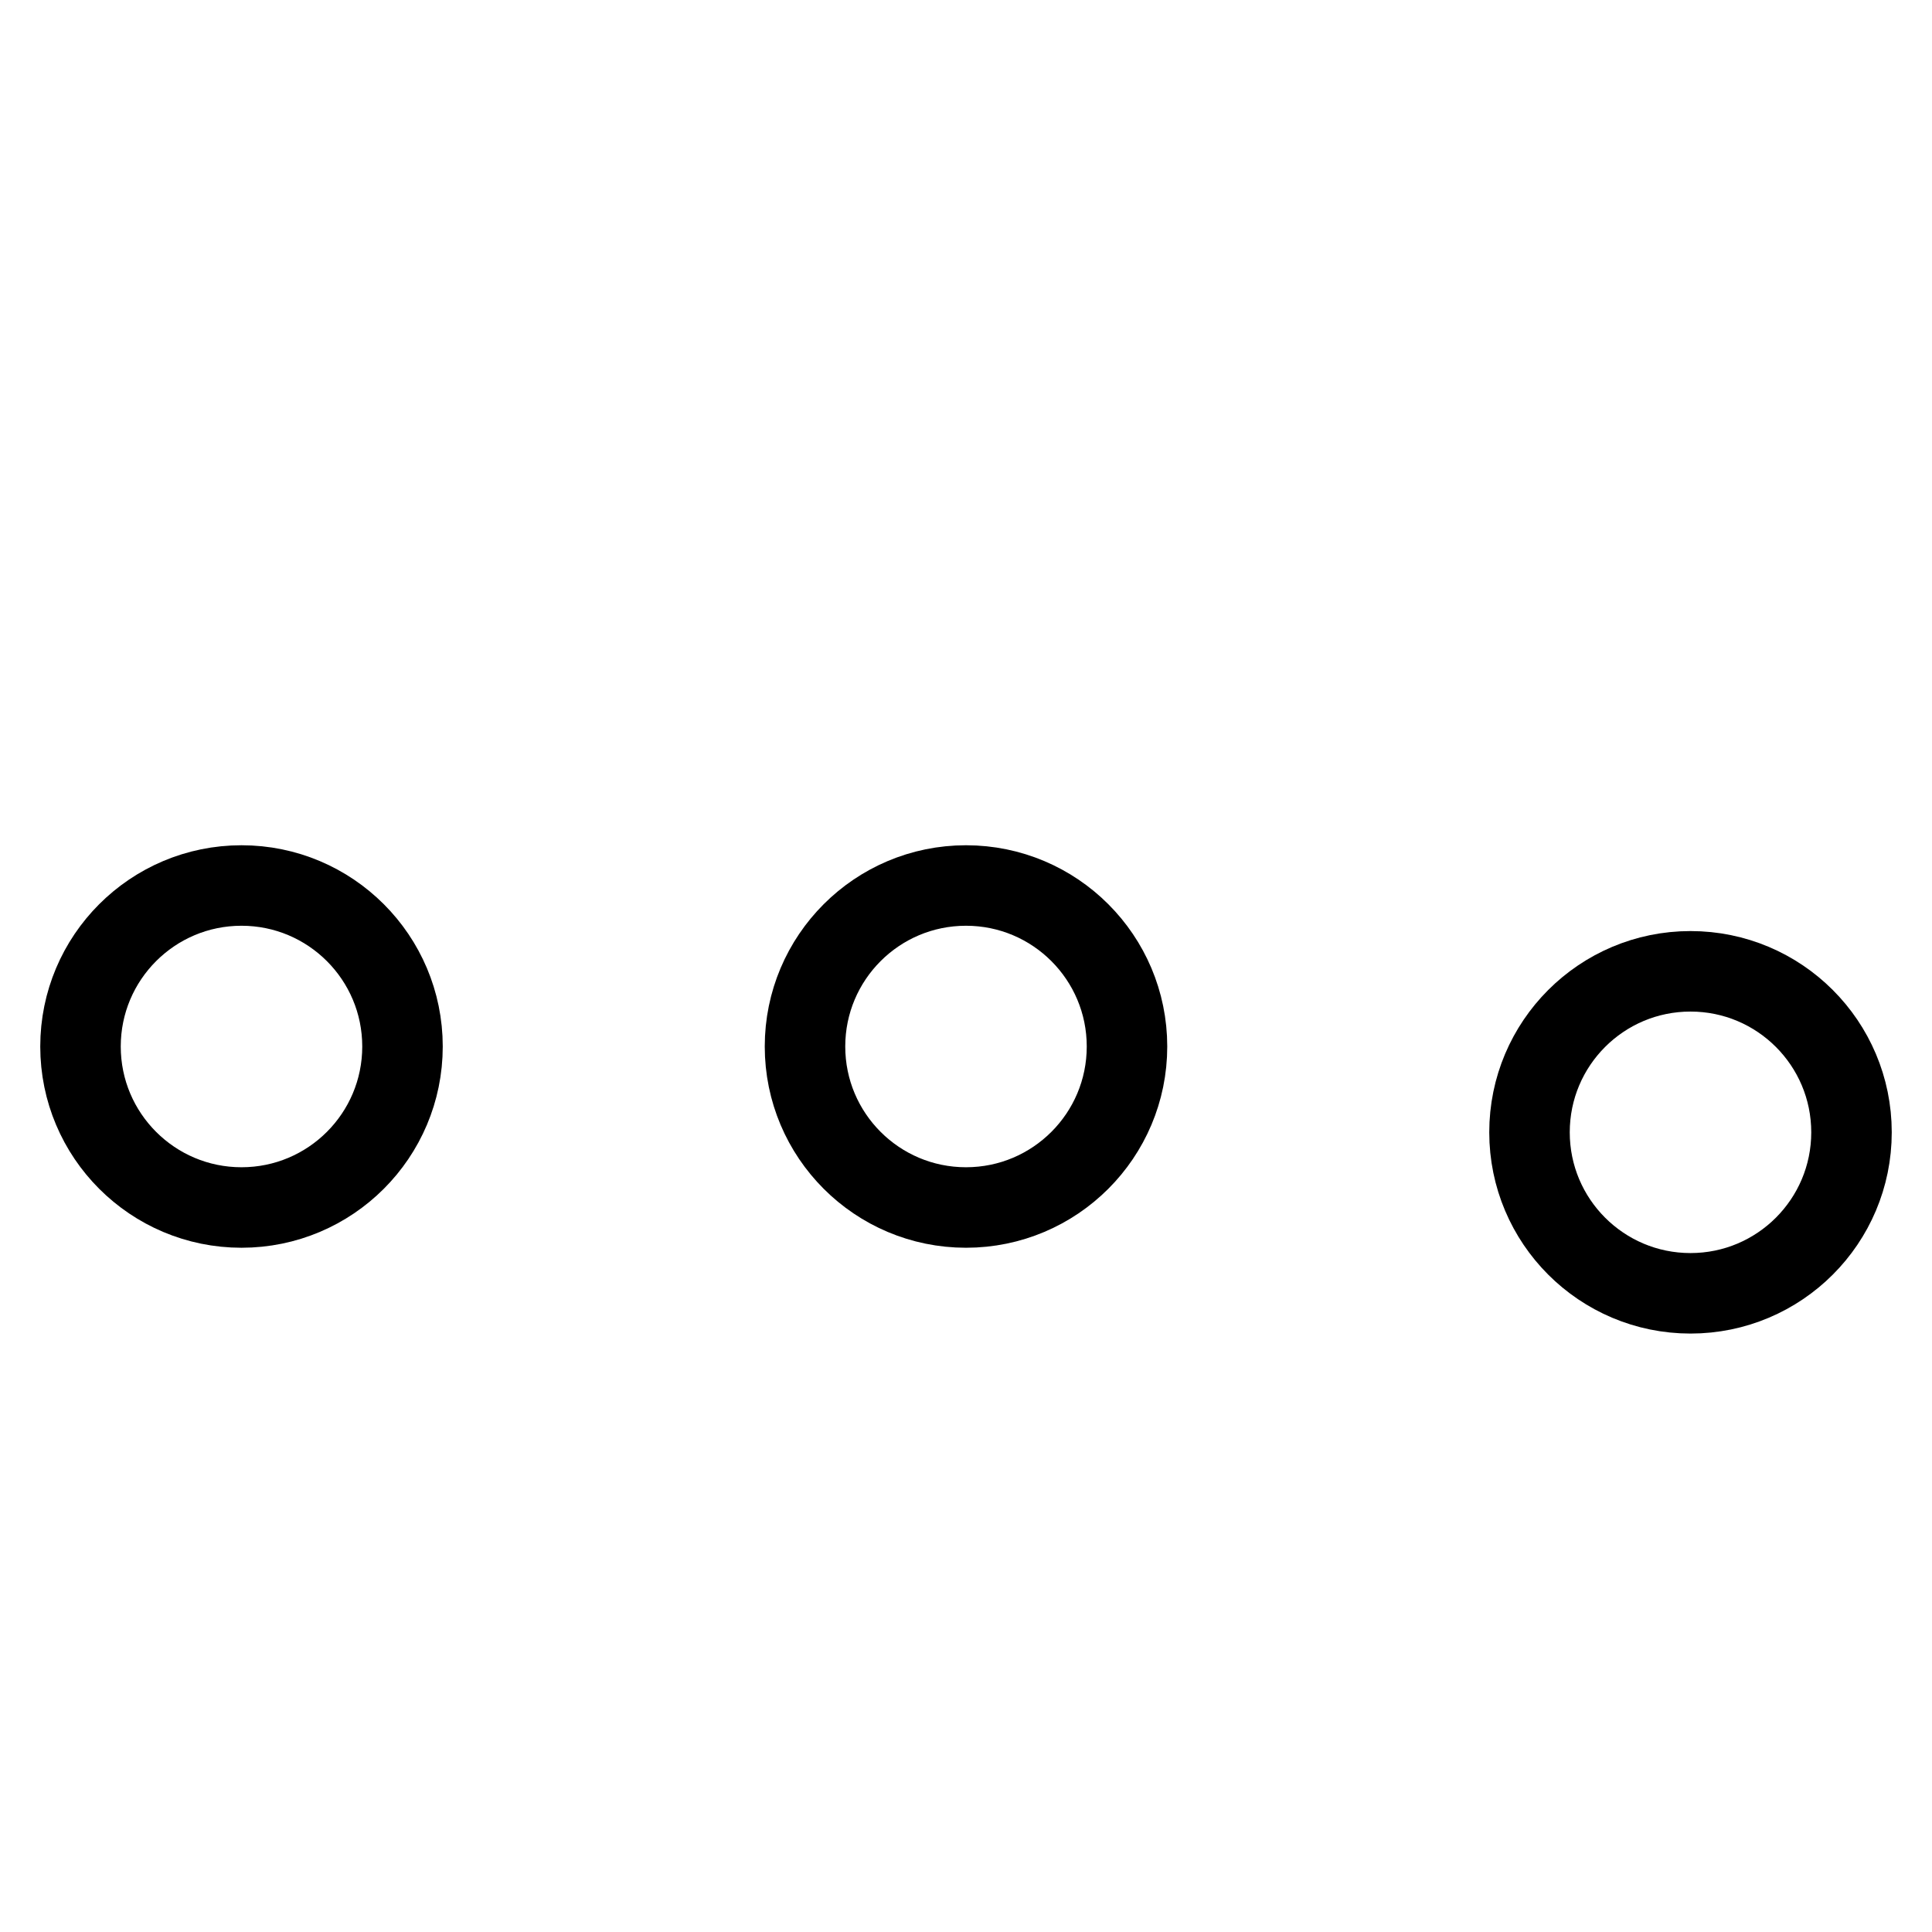 <svg id="nc_icon" version="1.1" xmlns="http://www.w3.org/2000/svg" xmlns:xlink="http://www.w3.org/1999/xlink" x="0px" y="0px" viewBox="0 0 24 24" xml:space="preserve" ><g transform="translate(0, 0)" class="nc-icon-wrapper" fill="none"><g transform="translate(0, 0)" class="nc-loop_dots-05-24"> <circle data-color="color-2" fill="none" stroke="currentColor" vector-effect="non-scaling-stroke" stroke-linecap="square" stroke-miterlimit="10" cx="12" cy="13" r="2" stroke-linejoin="miter" transform="translate(0 0)"></circle> <circle fill="none" stroke="currentColor" vector-effect="non-scaling-stroke" stroke-linecap="square" stroke-miterlimit="10" cx="3" cy="13" r="2" stroke-linejoin="miter" transform="translate(0 0)"></circle> <circle fill="none" stroke="currentColor" vector-effect="non-scaling-stroke" stroke-linecap="square" stroke-miterlimit="10" cx="21" cy="13" r="2" stroke-linejoin="miter" transform="translate(0 1.066)"></circle> </g> <script>!function(){function t(t){this.element=t,this.dots=[this.element.getElementsByTagName("circle")[1],this.element.getElementsByTagName("circle")[0],this.element.getElementsByTagName("circle")[2]],this.animationId,this.start=null,this.init()}if(!window.requestAnimationFrame){var i=null;window.requestAnimationFrame=function(t,n){var e=(new Date).getTime();i||(i=e);var a=Math.max(0,16-(e-i)),o=window.setTimeout(function(){t(e+a)},a);return i=e+a,o}}t.prototype.init=function(){var t=this;this.animationId=window.requestAnimationFrame(t.triggerAnimation.bind(t))},t.prototype.reset=function(){var t=this;window.cancelAnimationFrame(t.animationId)},t.prototype.triggerAnimation=function(t){var i=this;this.start||(this.start=t);var n=t-this.start,e=Math.min(n/40,23);930>n||(this.start=this.start+930);for(var a=[],o=0;3>o;o++){a[o]=Math.max(e-2*o,0);if(a[o]>6)(a[o]=12-a[o]);a[o]=Math.max(a[o],0),this.dots[o].setAttribute("transform","translate(0 "+a[o]+")");}if(document.documentElement.contains(this.element))window.requestAnimationFrame(i.triggerAnimation.bind(i))};var n=document.getElementsByClassName("nc-loop_dots-05-24"),e=[];if(n)for(var a=0;n.length>a;a++)!function(i){e.push(new t(n[i]))}(a);document.addEventListener("visibilitychange",function(){"hidden"==document.visibilityState?e.forEach(function(t){t.reset()}):e.forEach(function(t){t.init()})})}();</script></g></svg>
